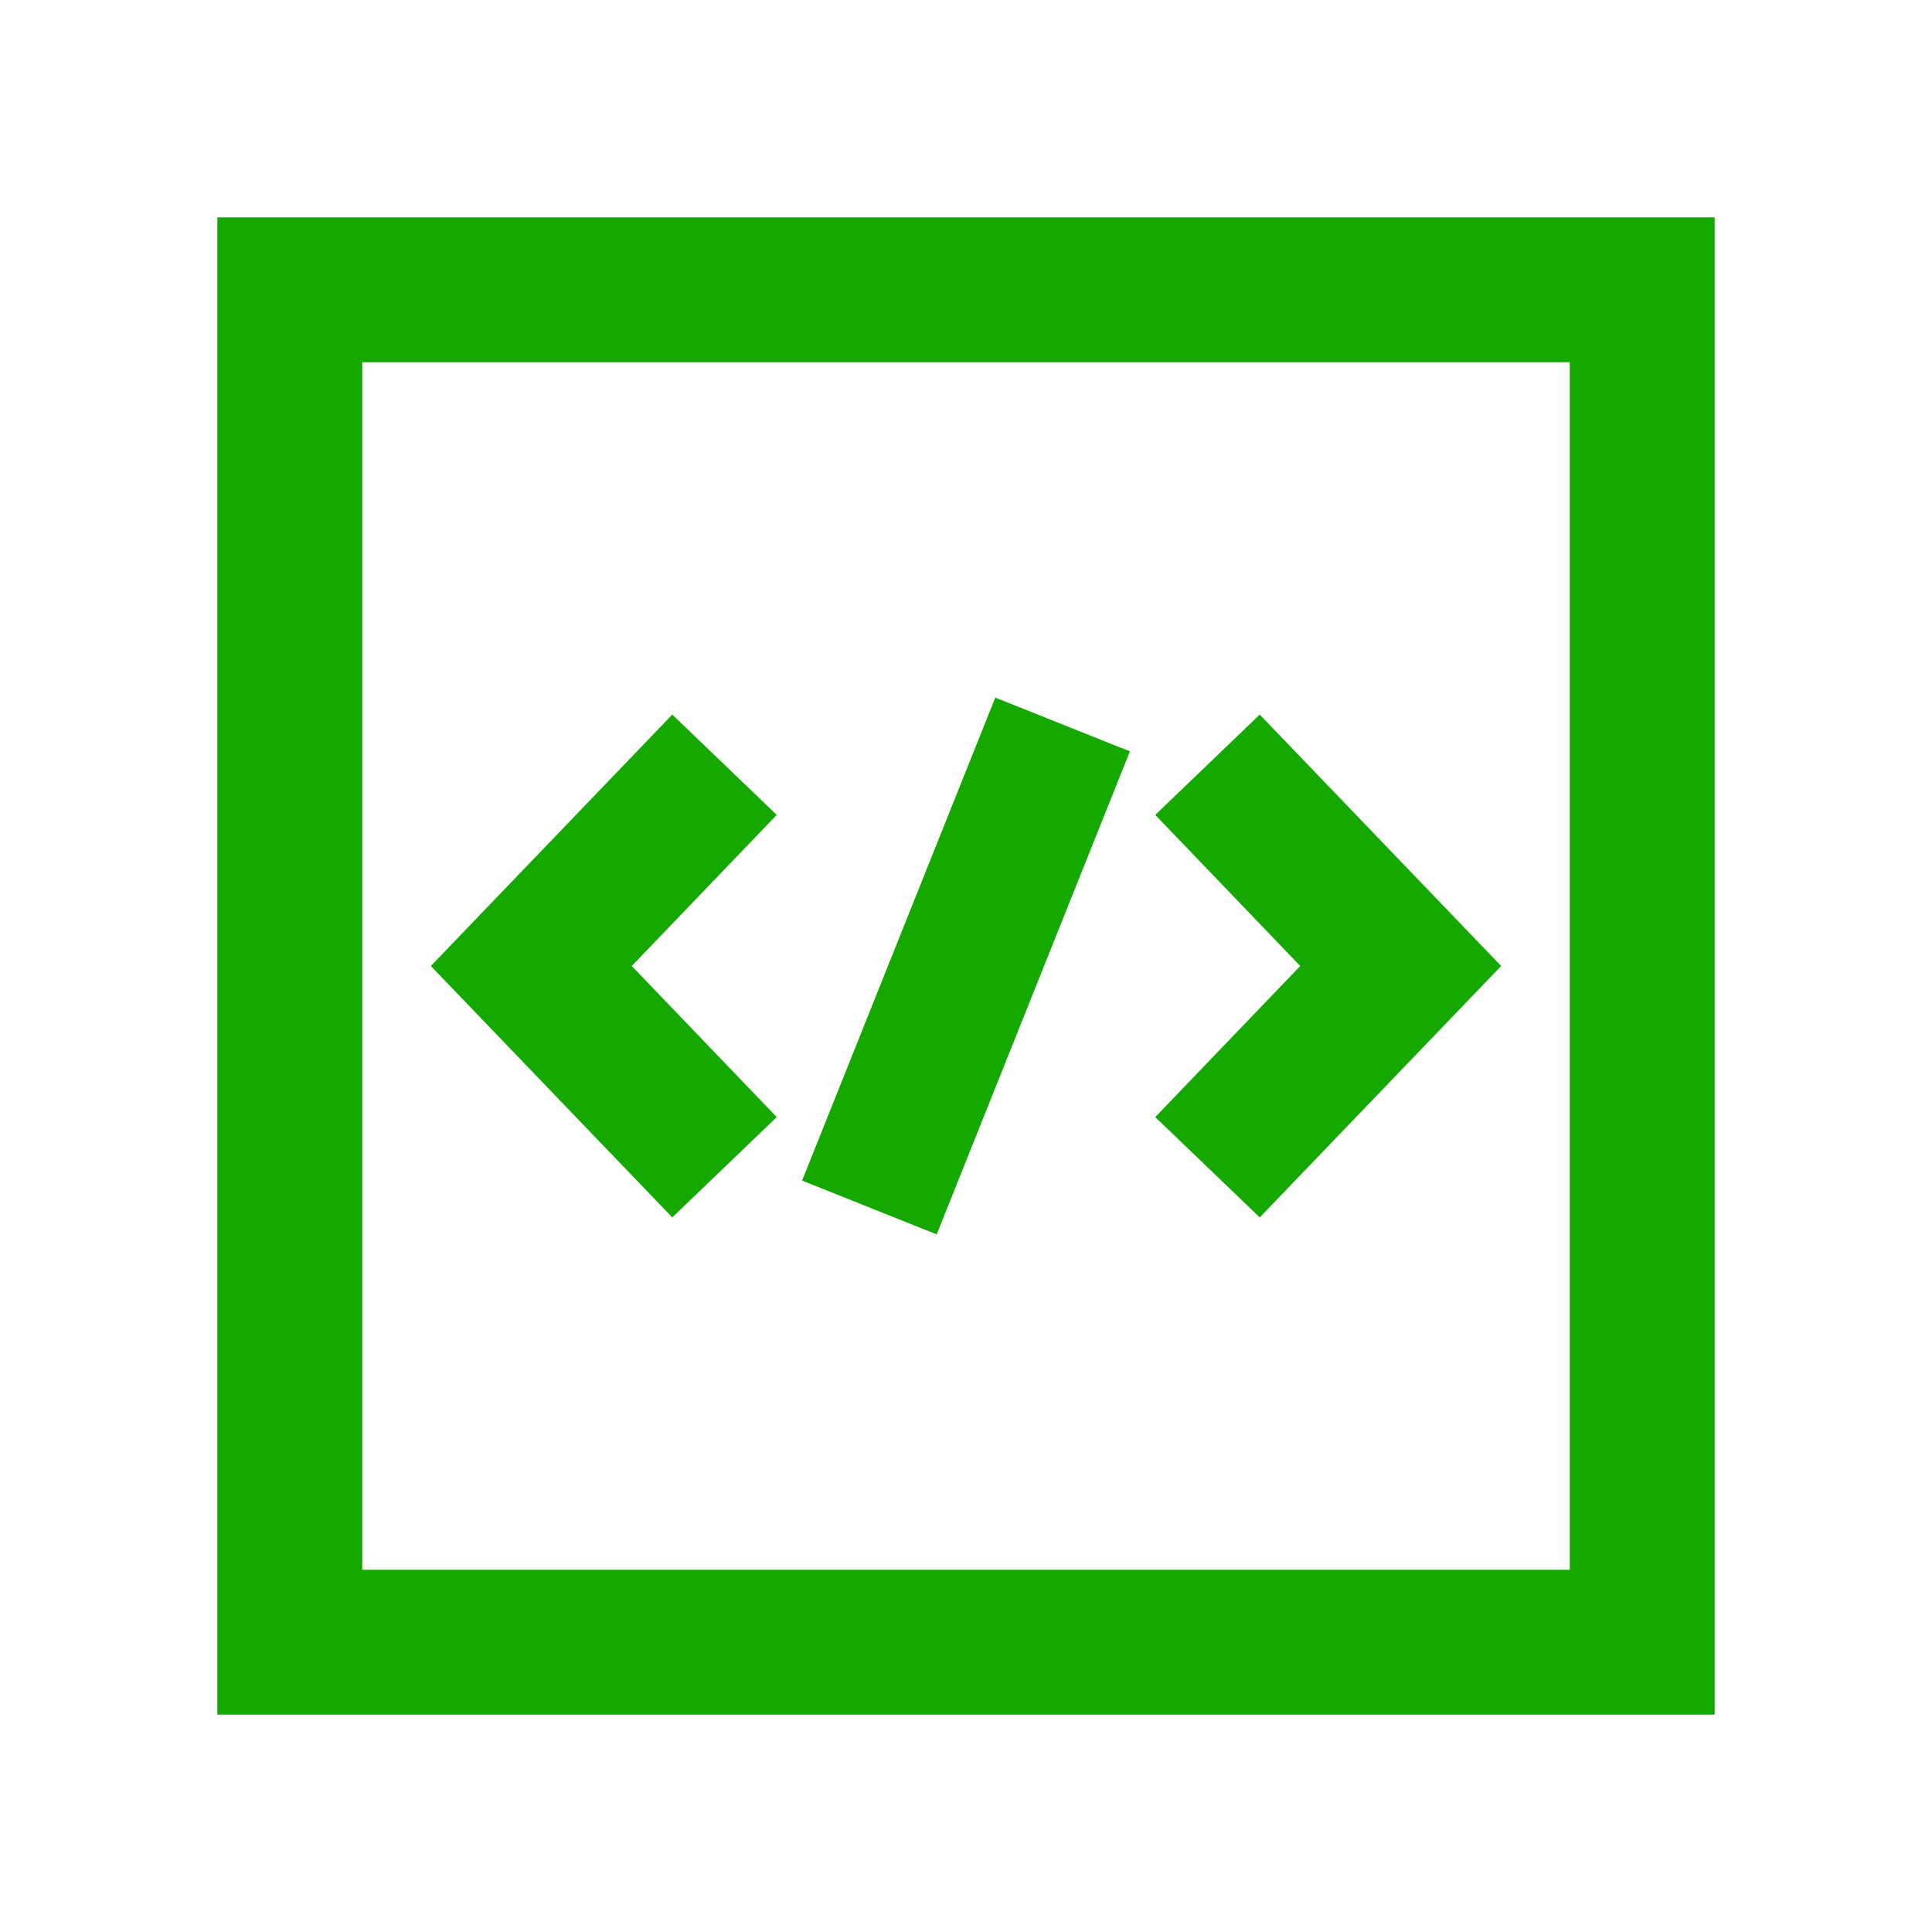 <svg width="24" height="24" viewBox="0 0 24 24" fill="none" xmlns="http://www.w3.org/2000/svg">
<path fill-rule="evenodd" clip-rule="evenodd" d="M21.3 2.7H2.7V21.3H21.3V2.7ZM4.5 19.5V4.5H19.5V19.5H4.5ZM11.636 15.334L14.036 9.334L12.364 8.666L9.964 14.666L11.636 15.334ZM16.152 12L14.351 10.123L15.649 8.877L18.648 12L15.649 15.123L14.351 13.877L16.152 12ZM9.649 10.123L7.848 12L9.649 13.877L8.351 15.123L5.352 12L8.351 8.877L9.649 10.123Z" fill="#14A800"/>
</svg>
